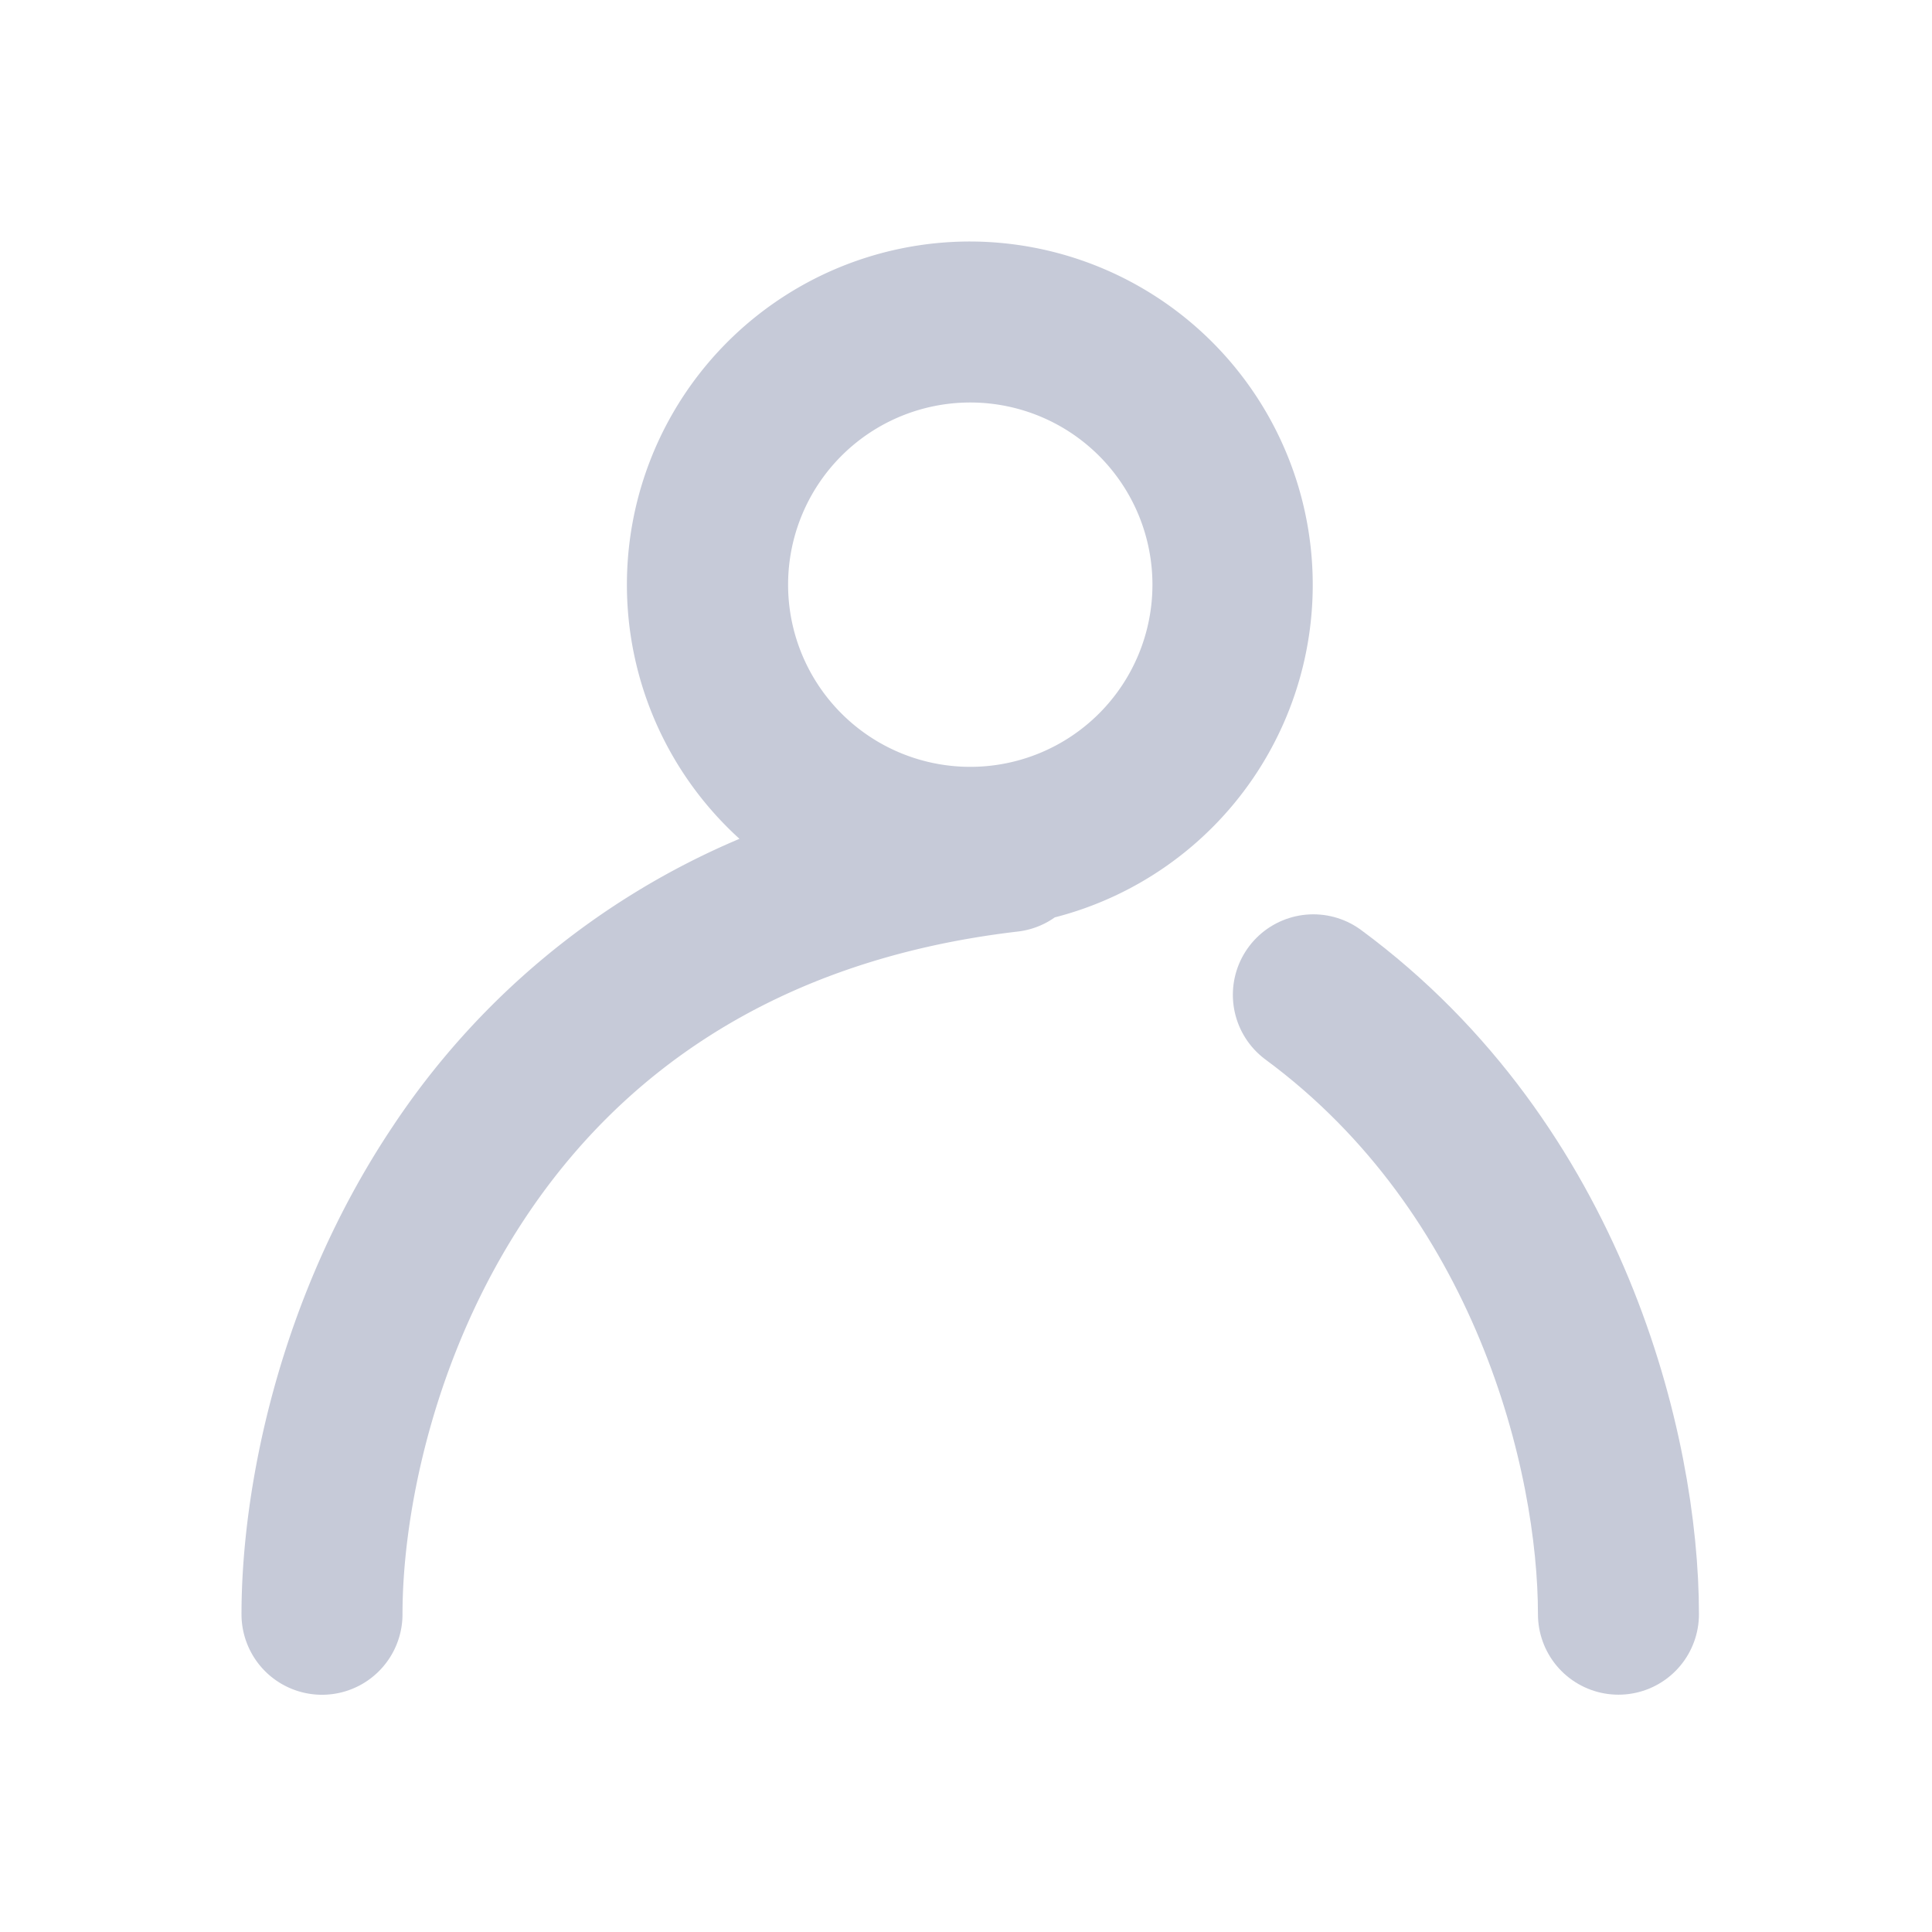 <svg width="24" height="24" fill="none" xmlns="http://www.w3.org/2000/svg" class=""><path fill-rule="evenodd" clip-rule="evenodd" d="M14.316 7.263a2.263 2.263 0 11-4.526 0 2.263 2.263 0 014.526 0zm-1.213 4.133A4.265 4.265 0 0012.053 3a4.263 4.263 0 00-2.867 7.42A9.692 9.692 0 004.874 14C3.468 16.106 3 18.476 3 20.053a1 1 0 002 0c0-1.249.385-3.217 1.537-4.942 1.127-1.688 3.005-3.176 6.106-3.539a.994.994 0 00.46-.176z" fill="#C6CAD8" class="svg-active"></path><path d="M20.105 20.052c0-2.003-.857-5.529-3.79-7.694" stroke="#C6CAD8" stroke-width="2" stroke-linecap="round" stroke-linejoin="round" class="svg-active"></path></svg>
